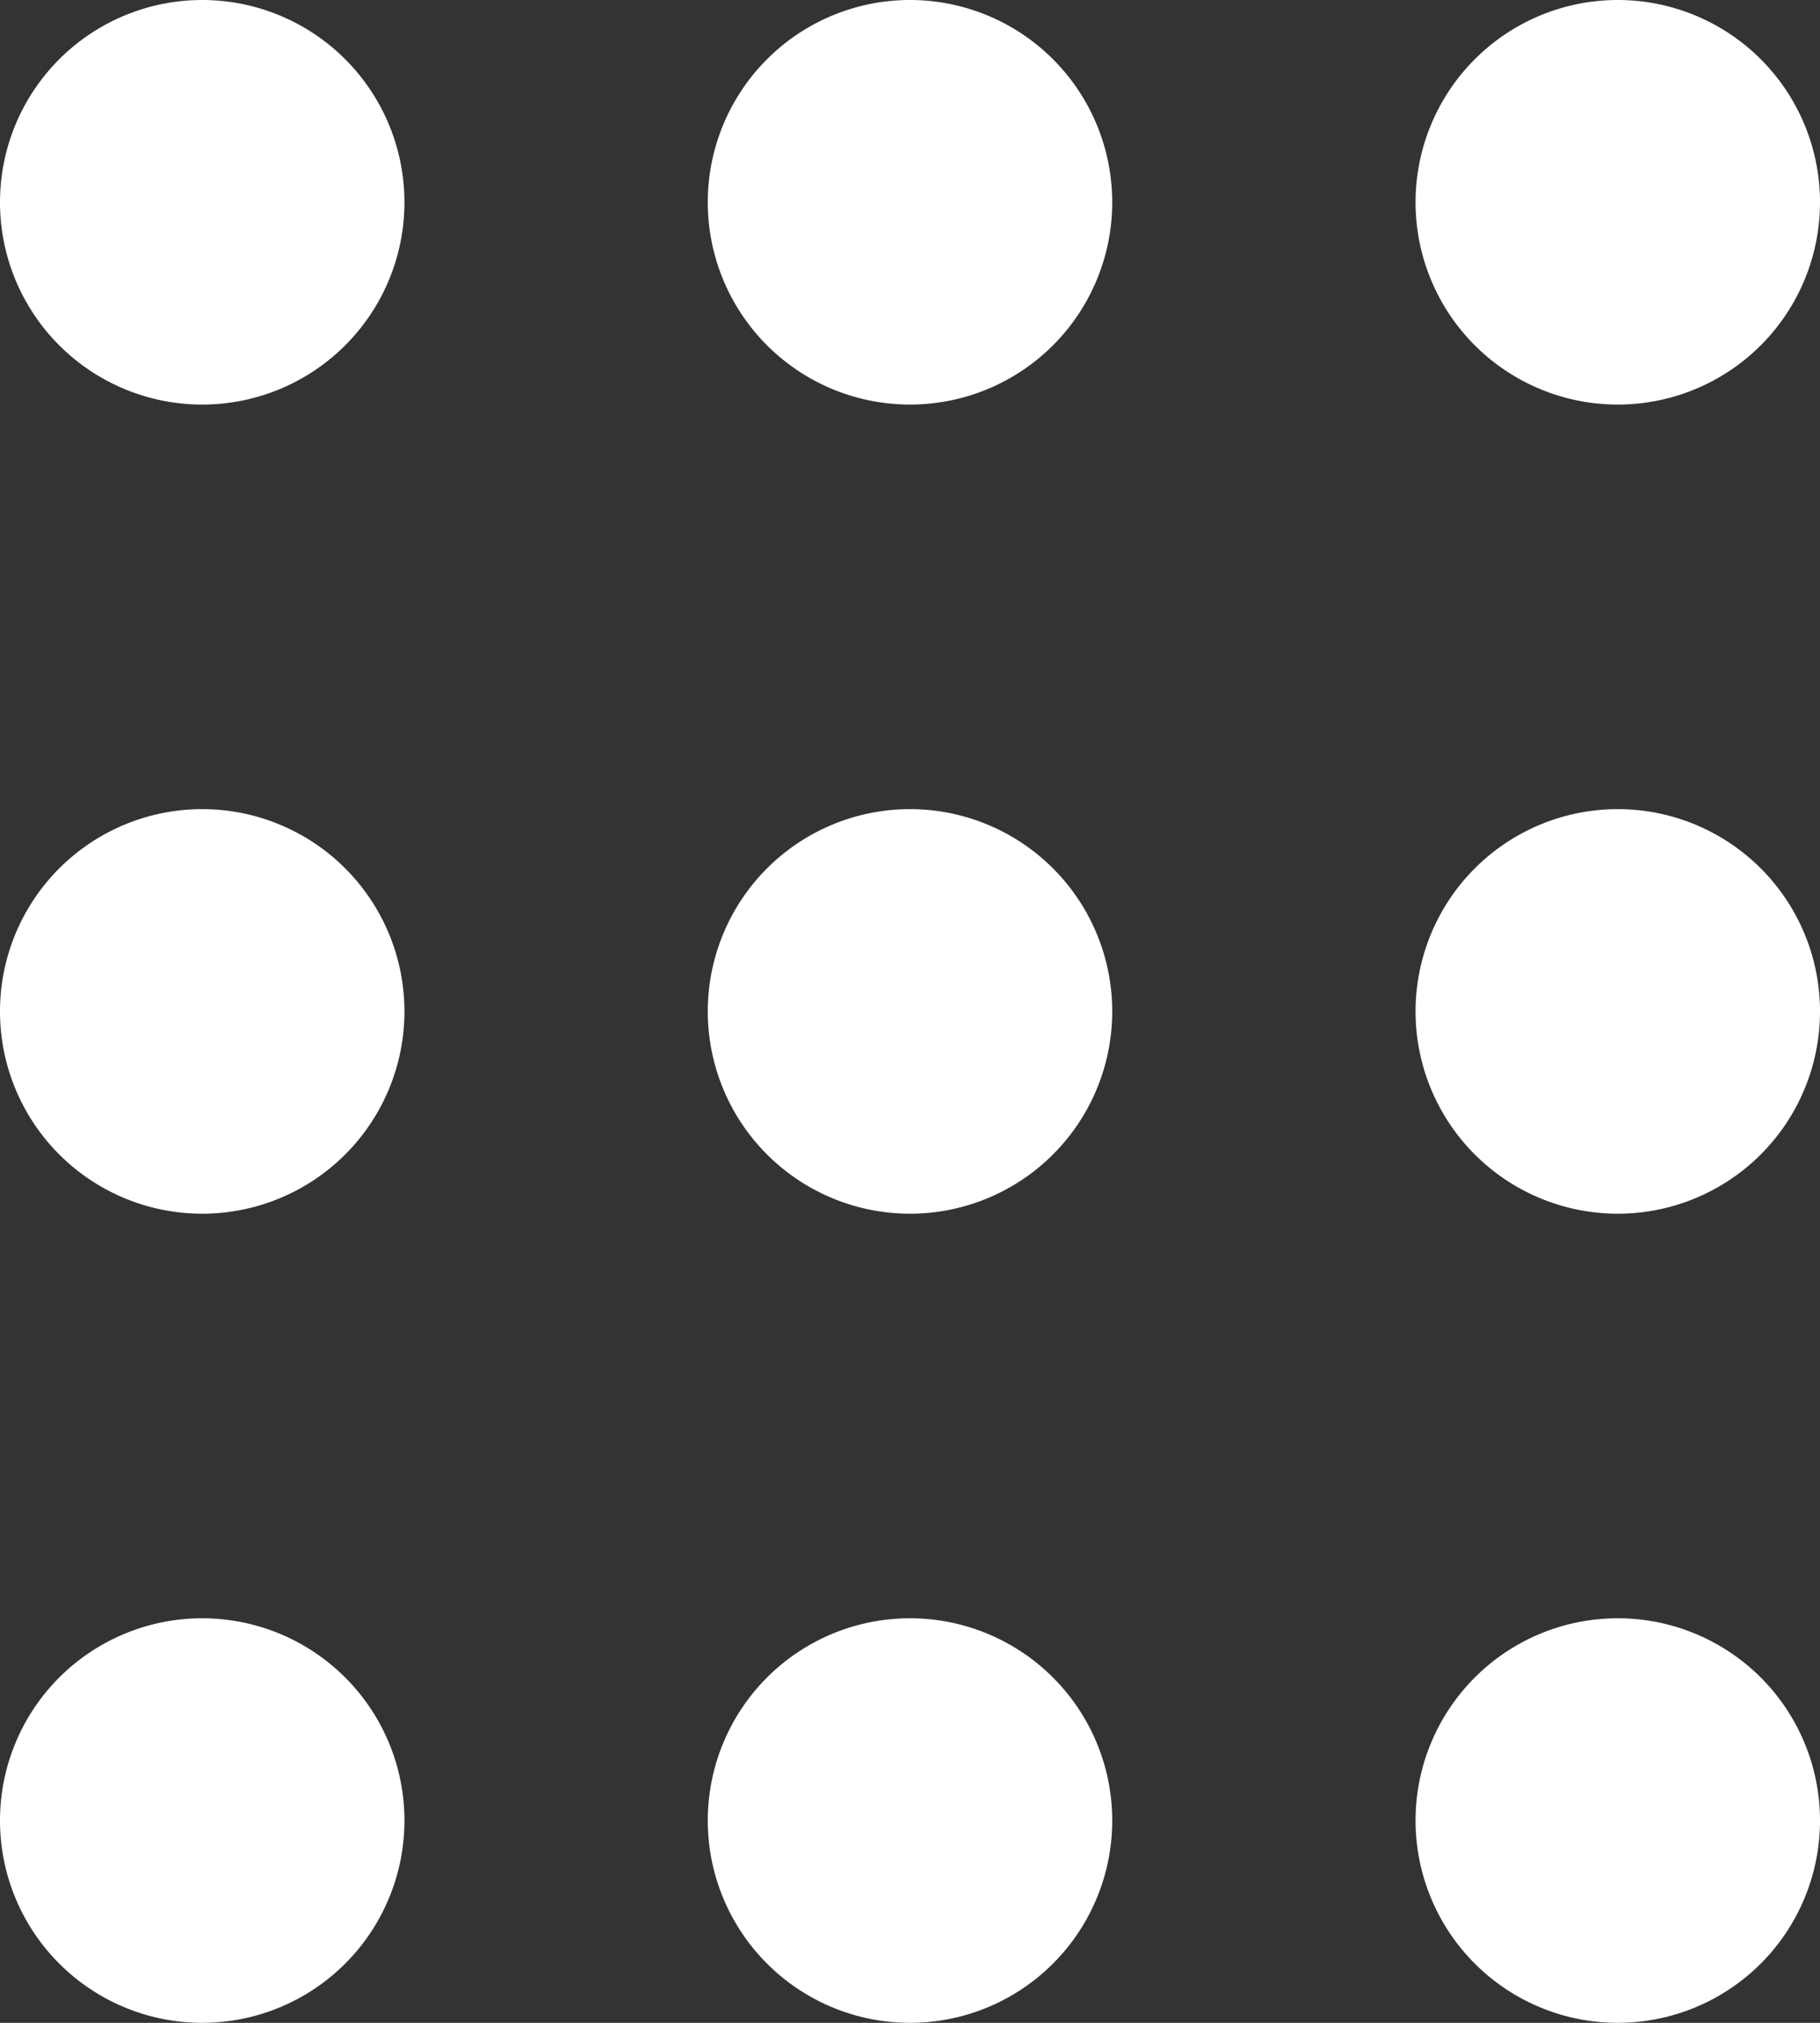 <svg xmlns="http://www.w3.org/2000/svg" viewBox="0 0 18 20">
  <rect x="0" y="0" width="18" height="20" fill="#333333" stroke="none"/>
  <defs>
    <style>
      .cls-1 {
        fill: #fff;
      }
    </style>
  </defs>
  <g id="menu" transform="translate(-23.888 -27)">
    <path id="Path_256" data-name="Path 256" class="cls-1" d="M2,0A2,2,0,1,1,0,2,2,2,0,0,1,2,0Z" transform="translate(37.888 27)"/>
    <path id="Path_251" data-name="Path 251" class="cls-1" d="M2,0A2,2,0,1,1,0,2,2,2,0,0,1,2,0Z" transform="translate(37.888 35)"/>
    <path id="Path_250" data-name="Path 250" class="cls-1" d="M2,0A2,2,0,1,1,0,2,2,2,0,0,1,2,0Z" transform="translate(37.888 43)"/>
    <path id="Path_255" data-name="Path 255" class="cls-1" d="M2,0A2,2,0,1,1,0,2,2,2,0,0,1,2,0Z" transform="translate(30.888 27)"/>
    <path id="Path_252" data-name="Path 252" class="cls-1" d="M2,0A2,2,0,1,1,0,2,2,2,0,0,1,2,0Z" transform="translate(30.888 35)"/>
    <path id="Path_249" data-name="Path 249" class="cls-1" d="M2,0A2,2,0,1,1,0,2,2,2,0,0,1,2,0Z" transform="translate(30.888 43)"/>
    <path id="Path_254" data-name="Path 254" class="cls-1" d="M2,0A2,2,0,1,1,0,2,2,2,0,0,1,2,0Z" transform="translate(23.888 27)"/>
    <path id="Path_253" data-name="Path 253" class="cls-1" d="M2,0A2,2,0,1,1,0,2,2,2,0,0,1,2,0Z" transform="translate(23.888 35)"/>
    <path id="Path_248" data-name="Path 248" class="cls-1" d="M2,0A2,2,0,1,1,0,2,2,2,0,0,1,2,0Z" transform="translate(23.888 43)"/>
  </g>
</svg>
